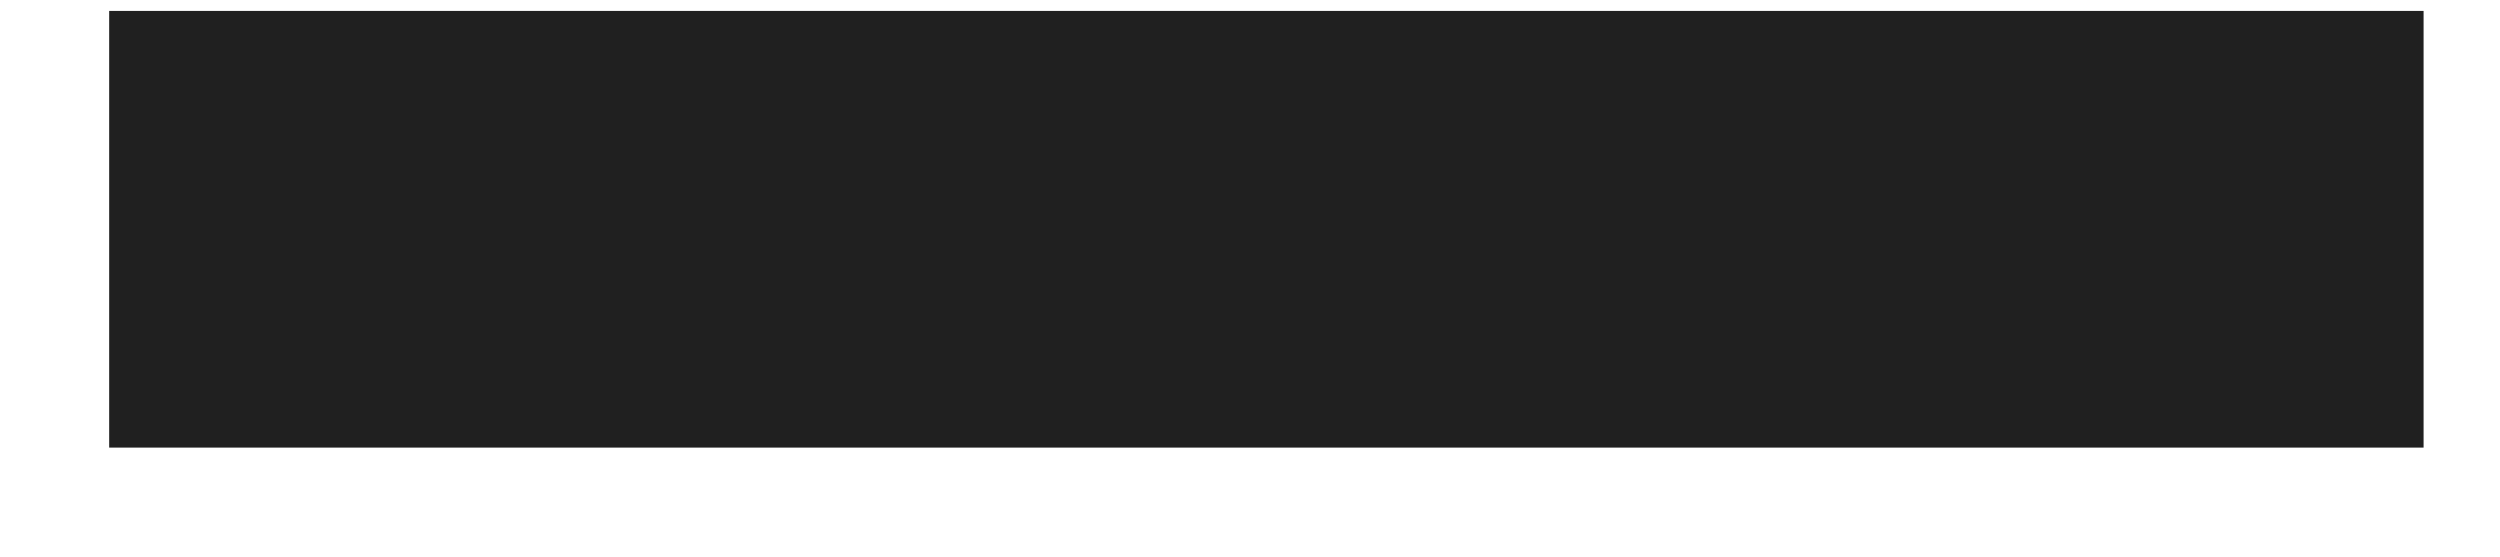 <svg width="229" height="51" viewBox="0 0 229 51" fill="none" xmlns="http://www.w3.org/2000/svg">
<g filter="url(#filter0_d_579_36)">
<rect x="17" width="212" height="40" fill="#202020"/>
</g>
<defs>
<filter id="filter0_d_579_36" x="0" y="-9" width="232" height="60" filterUnits="userSpaceOnUse" color-interpolation-filters="sRGB">
<feFlood flood-opacity="0" result="BackgroundImageFix"/>
<feColorMatrix in="SourceAlpha" type="matrix" values="0 0 0 0 0 0 0 0 0 0 0 0 0 0 0 0 0 0 127 0" result="hardAlpha"/>
<feOffset dx="-7" dy="1"/>
<feGaussianBlur stdDeviation="5"/>
<feColorMatrix type="matrix" values="0 0 0 0 0 0 0 0 0 0 0 0 0 0 0 0 0 0 0.3 0"/>
<feBlend mode="normal" in2="BackgroundImageFix" result="effect1_dropShadow_579_36"/>
<feBlend mode="normal" in="SourceGraphic" in2="effect1_dropShadow_579_36" result="shape"/>
</filter>
</defs>
</svg>
